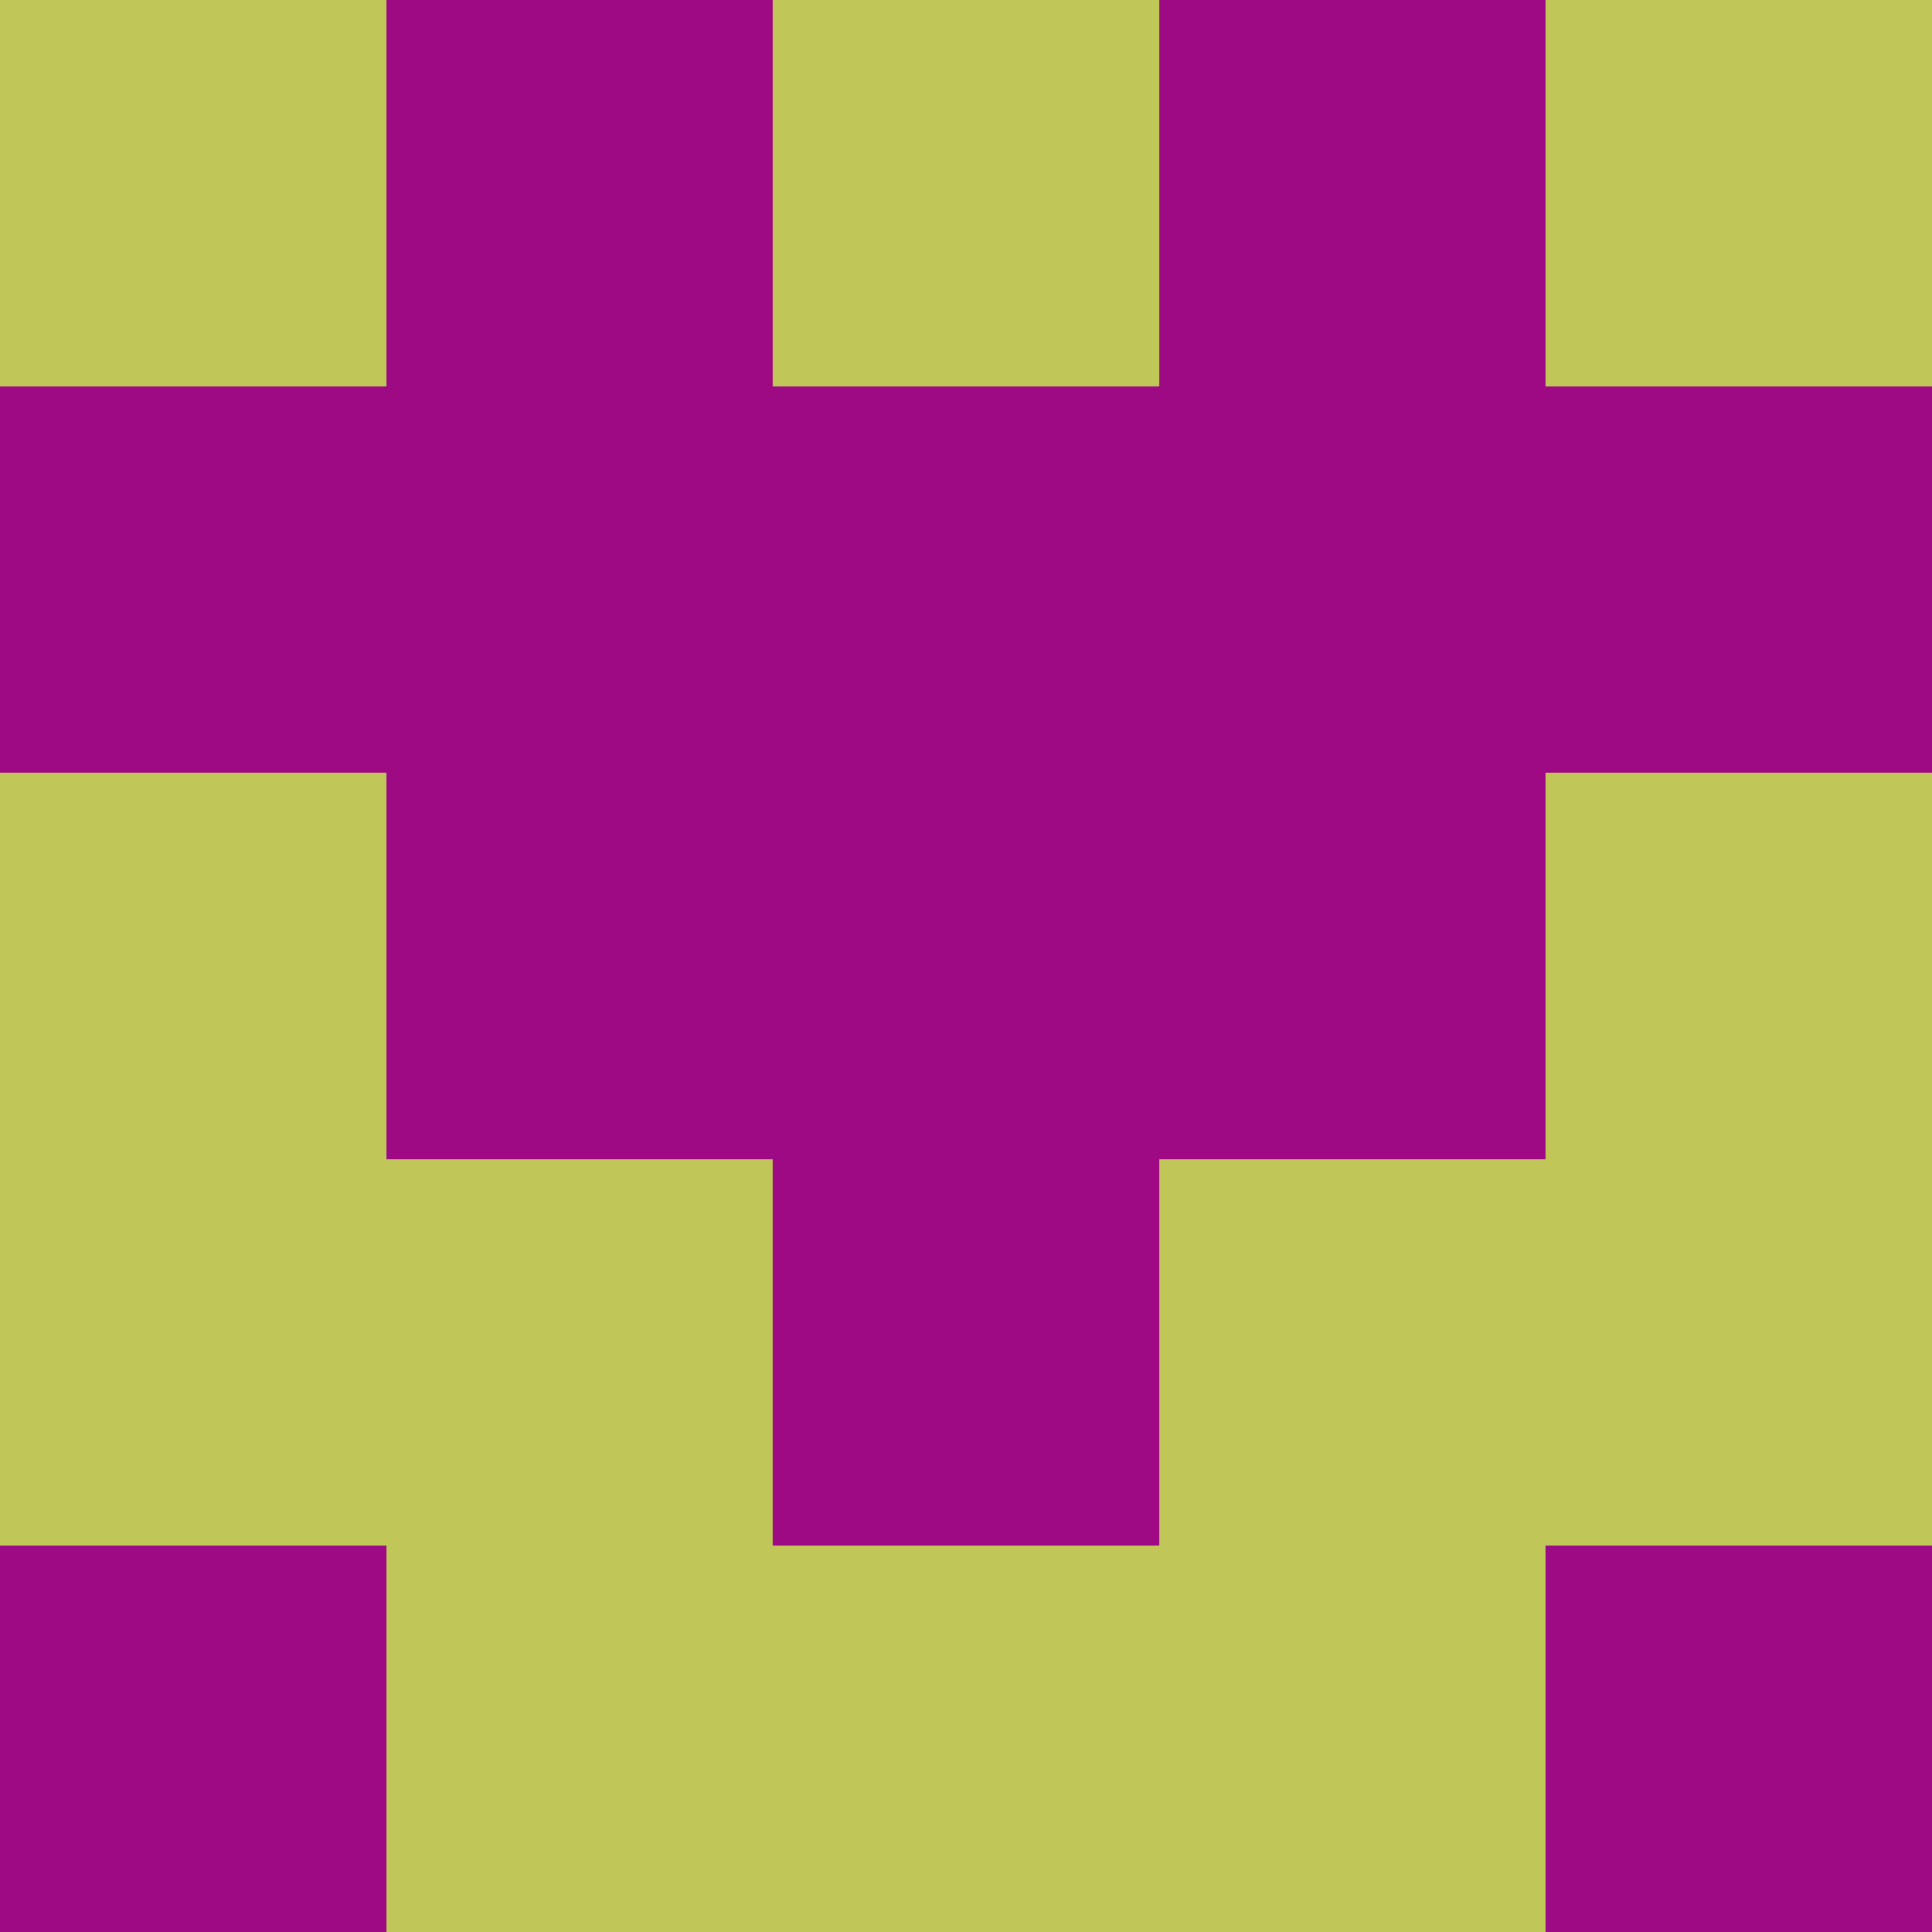 <?xml version="1.0" encoding="utf-8"?>
<!DOCTYPE svg PUBLIC "-//W3C//DTD SVG 20010904//EN"
        "http://www.w3.org/TR/2001/REC-SVG-20010904/DTD/svg10.dtd">

<svg width="400" height="400" viewBox="0 0 5 5"
    xmlns="http://www.w3.org/2000/svg"
    xmlns:xlink="http://www.w3.org/1999/xlink">
            <rect x="0" y="0" width="1" height="1" fill="#C0C657" />
        <rect x="0" y="1" width="1" height="1" fill="#9E0A84" />
        <rect x="0" y="2" width="1" height="1" fill="#C0C657" />
        <rect x="0" y="3" width="1" height="1" fill="#C0C657" />
        <rect x="0" y="4" width="1" height="1" fill="#9E0A84" />
                <rect x="1" y="0" width="1" height="1" fill="#9E0A84" />
        <rect x="1" y="1" width="1" height="1" fill="#9E0A84" />
        <rect x="1" y="2" width="1" height="1" fill="#9E0A84" />
        <rect x="1" y="3" width="1" height="1" fill="#C0C657" />
        <rect x="1" y="4" width="1" height="1" fill="#C0C657" />
                <rect x="2" y="0" width="1" height="1" fill="#C0C657" />
        <rect x="2" y="1" width="1" height="1" fill="#9E0A84" />
        <rect x="2" y="2" width="1" height="1" fill="#9E0A84" />
        <rect x="2" y="3" width="1" height="1" fill="#9E0A84" />
        <rect x="2" y="4" width="1" height="1" fill="#C0C657" />
                <rect x="3" y="0" width="1" height="1" fill="#9E0A84" />
        <rect x="3" y="1" width="1" height="1" fill="#9E0A84" />
        <rect x="3" y="2" width="1" height="1" fill="#9E0A84" />
        <rect x="3" y="3" width="1" height="1" fill="#C0C657" />
        <rect x="3" y="4" width="1" height="1" fill="#C0C657" />
                <rect x="4" y="0" width="1" height="1" fill="#C0C657" />
        <rect x="4" y="1" width="1" height="1" fill="#9E0A84" />
        <rect x="4" y="2" width="1" height="1" fill="#C0C657" />
        <rect x="4" y="3" width="1" height="1" fill="#C0C657" />
        <rect x="4" y="4" width="1" height="1" fill="#9E0A84" />
        
</svg>


